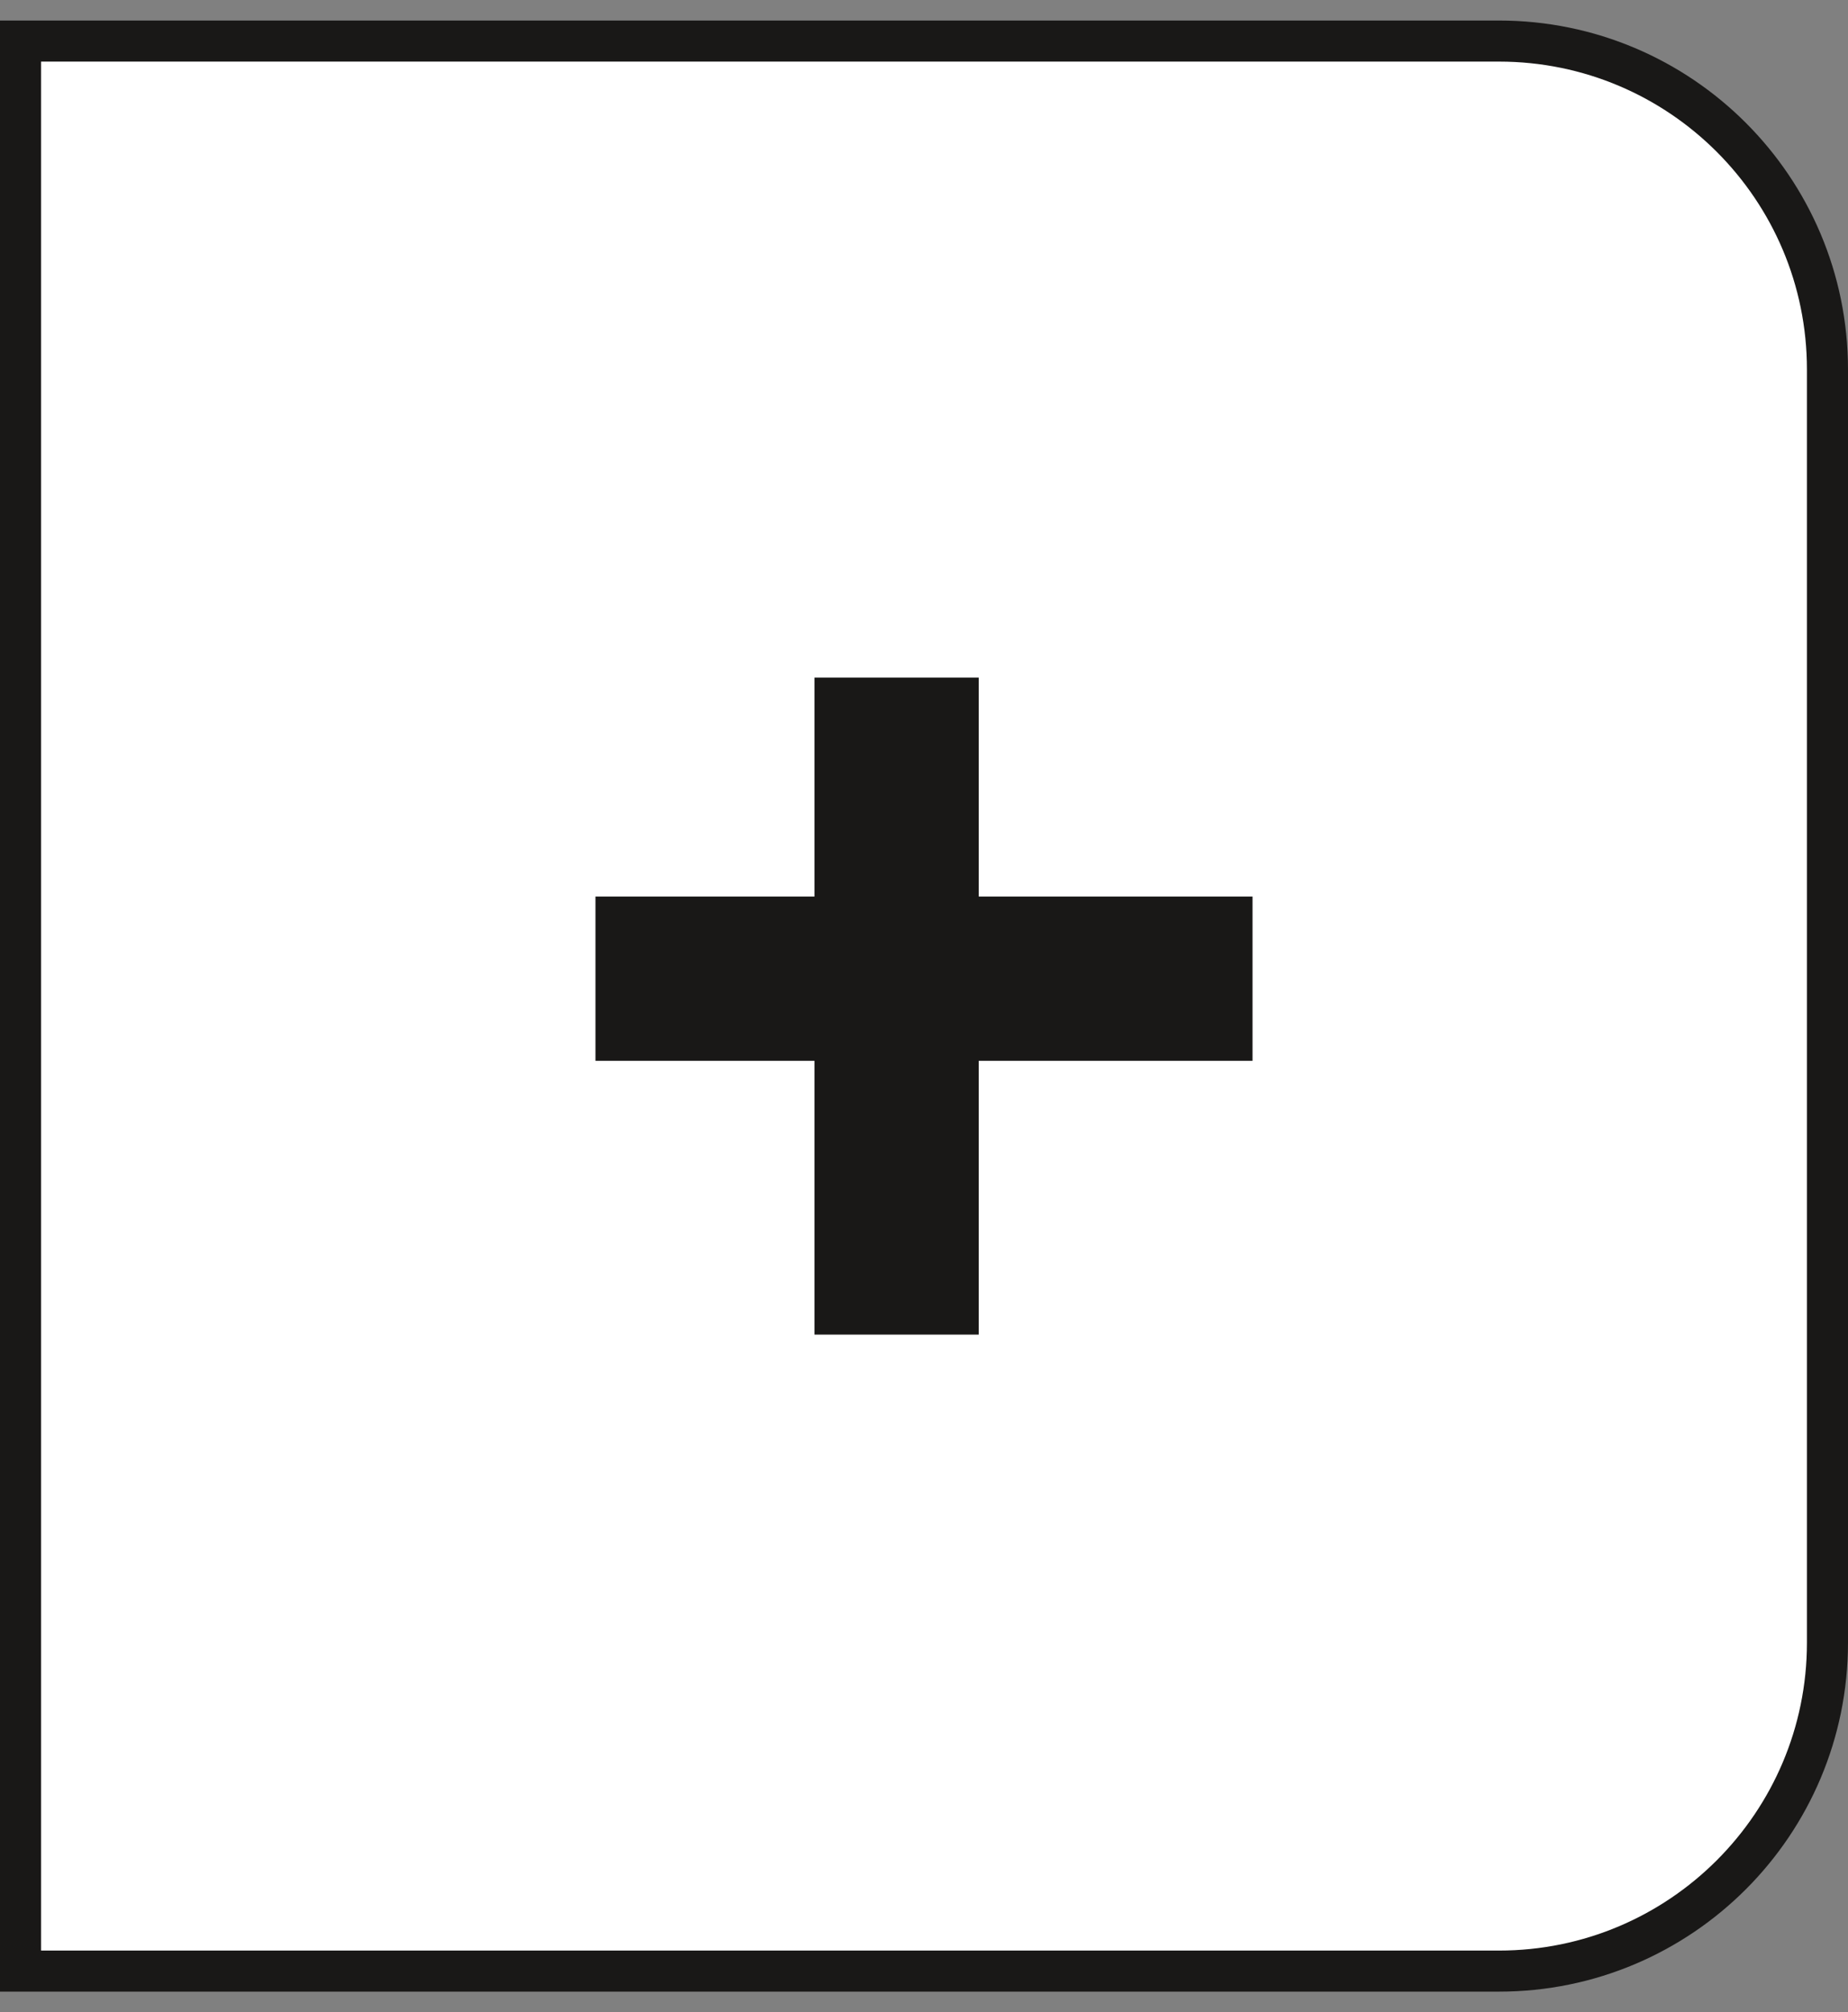 <svg width="45" height="49" viewBox="0 0 45 49" fill="none" xmlns="http://www.w3.org/2000/svg">
<rect x="0" y="0" width="45" height="49" fill="#808080" stroke="none"/>
<path d="M0.5 1H36.5C40.918 1 44.5 4.582 44.5 9V40C44.5 44.418 40.918 48 36.5 48H0.5V1Z" fill="white"/>
<path fill-rule="evenodd" clip-rule="evenodd" d="M23.833 21.833V16.5H19.833V21.833H14.5V25.833H19.833V32.5H23.833V25.833H30.5V21.833H23.833Z" fill="#191817"/>
<path d="M0.5 1H36.5C40.918 1 44.5 4.582 44.5 9V40C44.5 44.418 40.918 48 36.5 48H0.5V1Z" stroke="#191817"/>
</svg>
